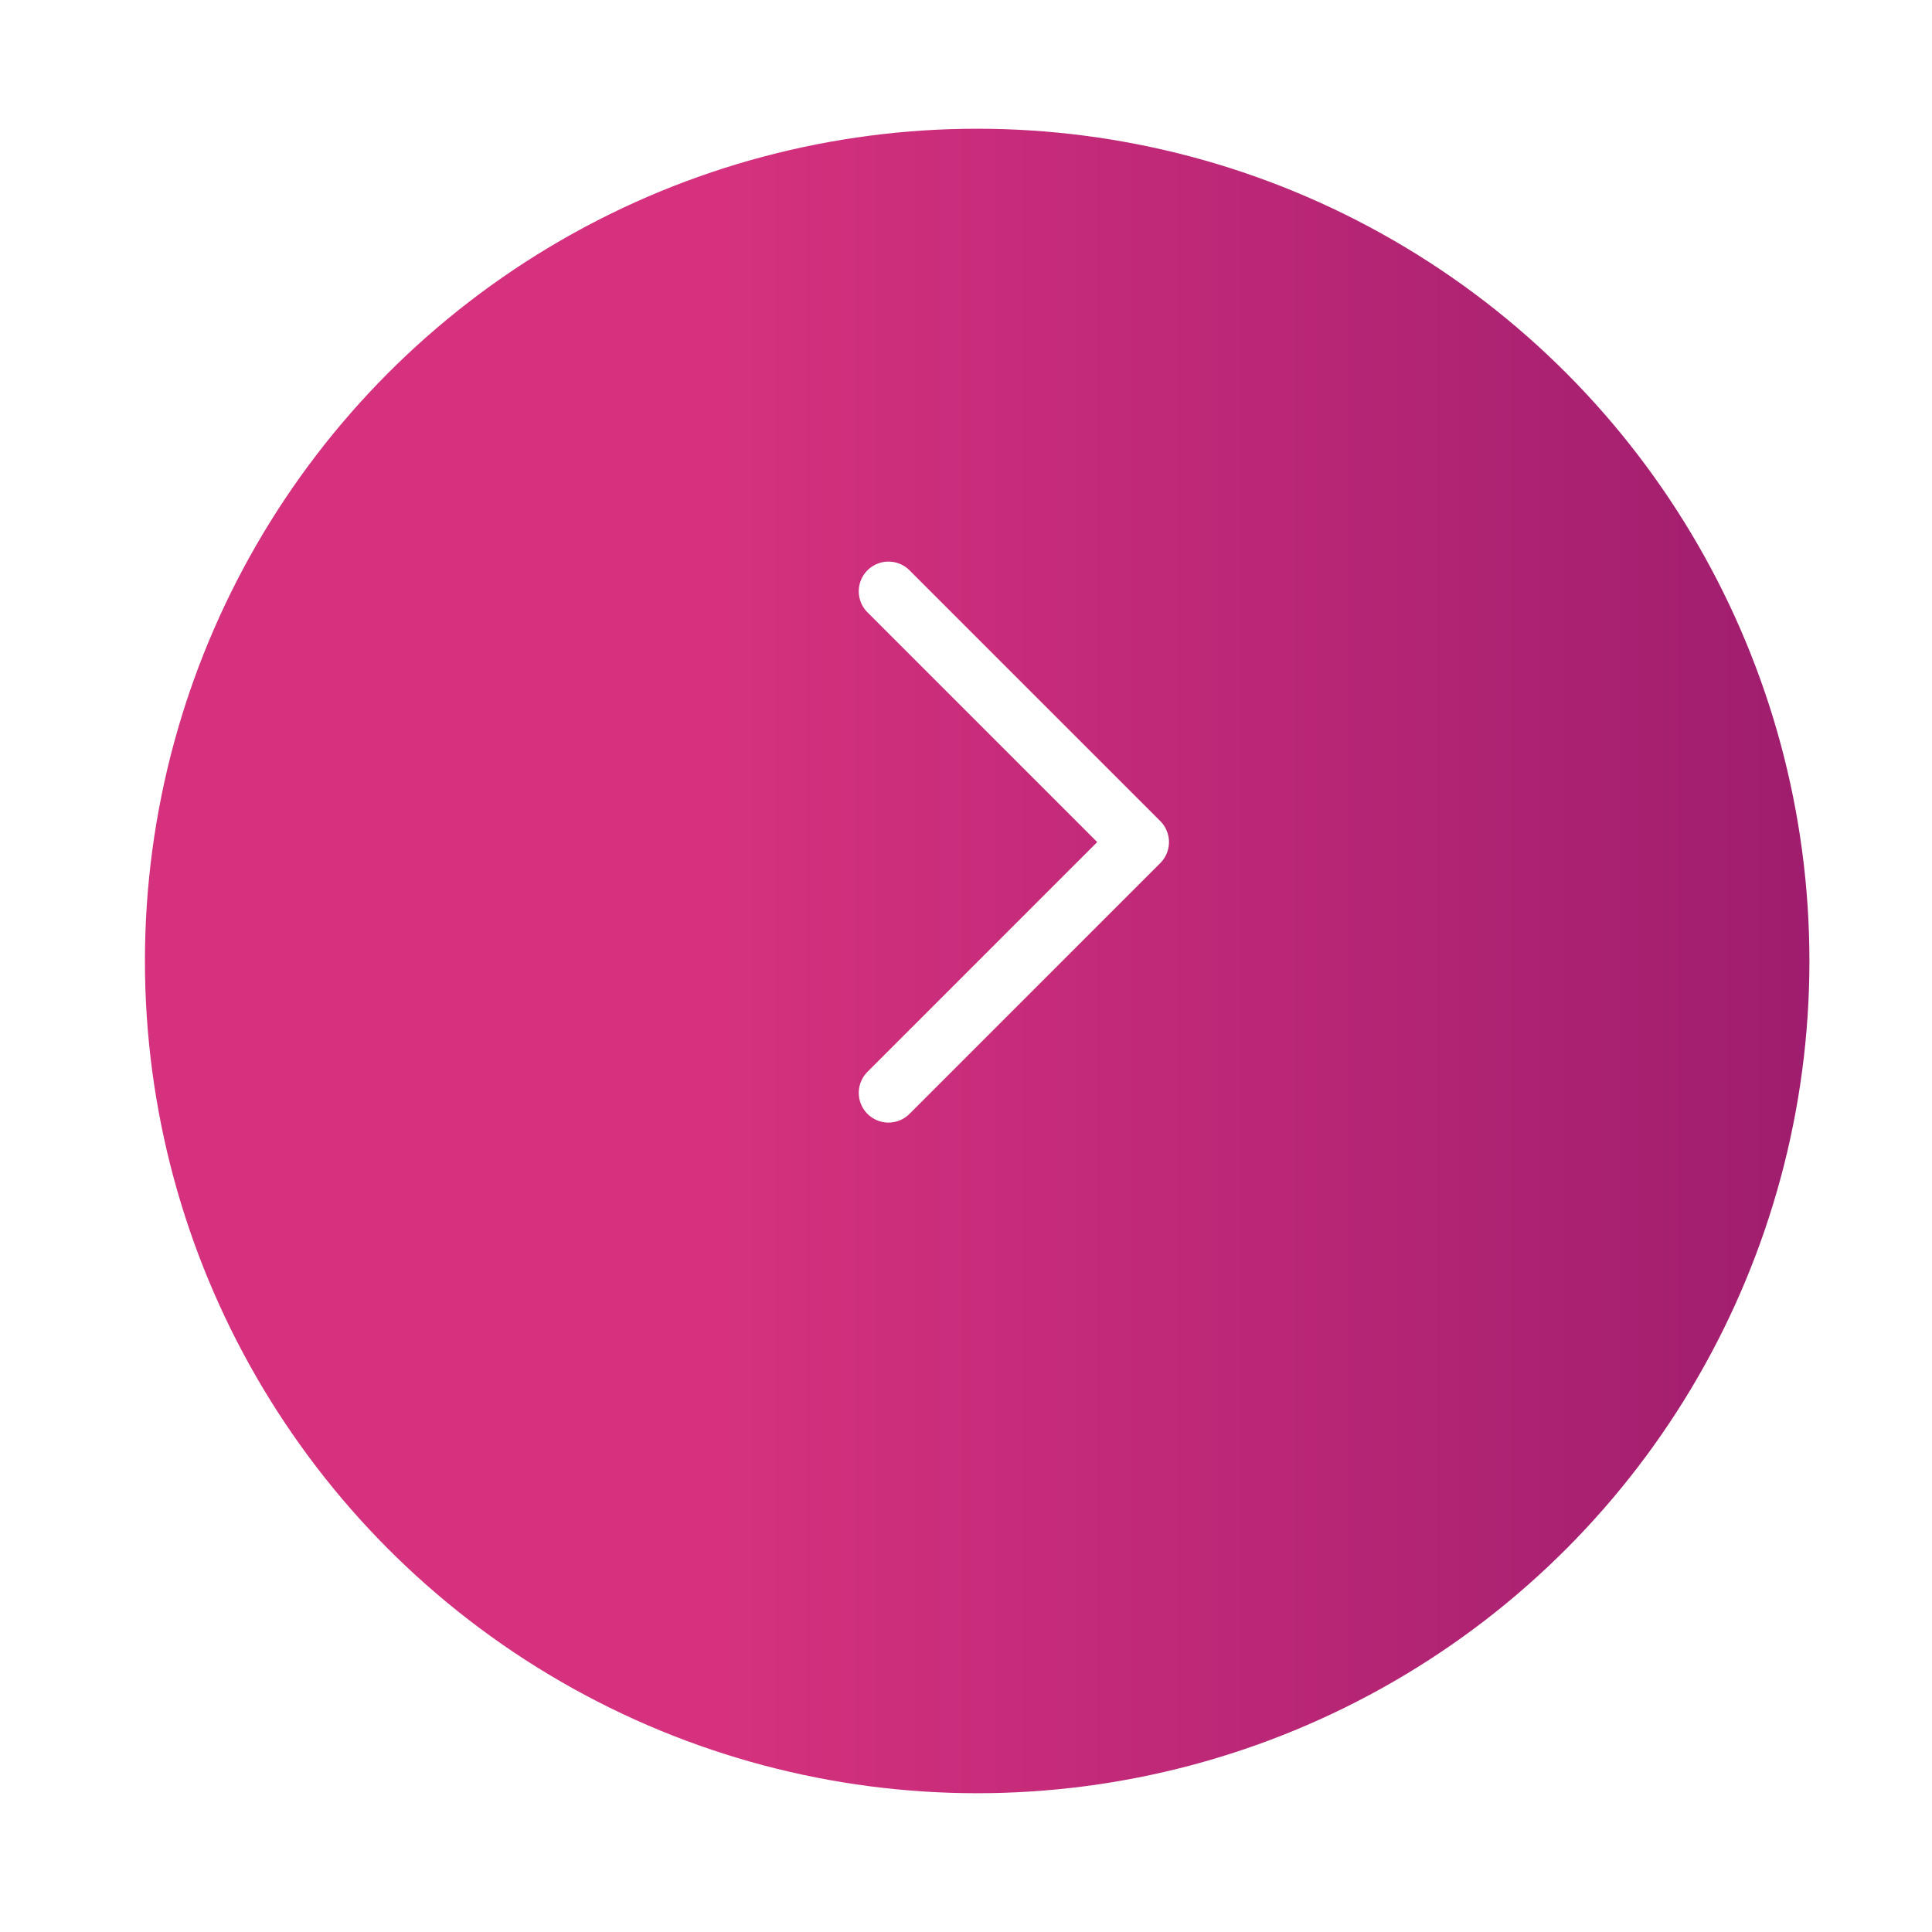 <svg width="65" height="65" viewBox="0 0 65 65" fill="none" xmlns="http://www.w3.org/2000/svg">
<g filter="url(#filter0_d_770_3183)">
<circle cx="32.876" cy="28.331" r="28" fill="url(#paint0_linear_770_3183)"/>
</g>
<path d="M29.892 19.894L38.329 28.331L29.892 36.768" stroke="white" stroke-width="2" stroke-linecap="round" stroke-linejoin="round"/>
<defs>
<filter id="filter0_d_770_3183" x="0.875" y="0.331" width="64" height="64" filterUnits="userSpaceOnUse" color-interpolation-filters="sRGB">
<feFlood flood-opacity="0" result="BackgroundImageFix"/>
<feColorMatrix in="SourceAlpha" type="matrix" values="0 0 0 0 0 0 0 0 0 0 0 0 0 0 0 0 0 0 127 0" result="hardAlpha"/>
<feOffset dy="4"/>
<feGaussianBlur stdDeviation="2"/>
<feComposite in2="hardAlpha" operator="out"/>
<feColorMatrix type="matrix" values="0 0 0 0 0.046 0 0 0 0 0.015 0 0 0 0 0.402 0 0 0 0.2 0"/>
<feBlend mode="normal" in2="BackgroundImageFix" result="effect1_dropShadow_770_3183"/>
<feBlend mode="normal" in="SourceGraphic" in2="effect1_dropShadow_770_3183" result="shape"/>
</filter>
<linearGradient id="paint0_linear_770_3183" x1="60.876" y1="56.331" x2="-80.525" y2="56.331" gradientUnits="userSpaceOnUse">
<stop stop-color="#9F1D6E"/>
<stop offset="0.258" stop-color="#D5317E"/>
</linearGradient>
</defs>
</svg>
